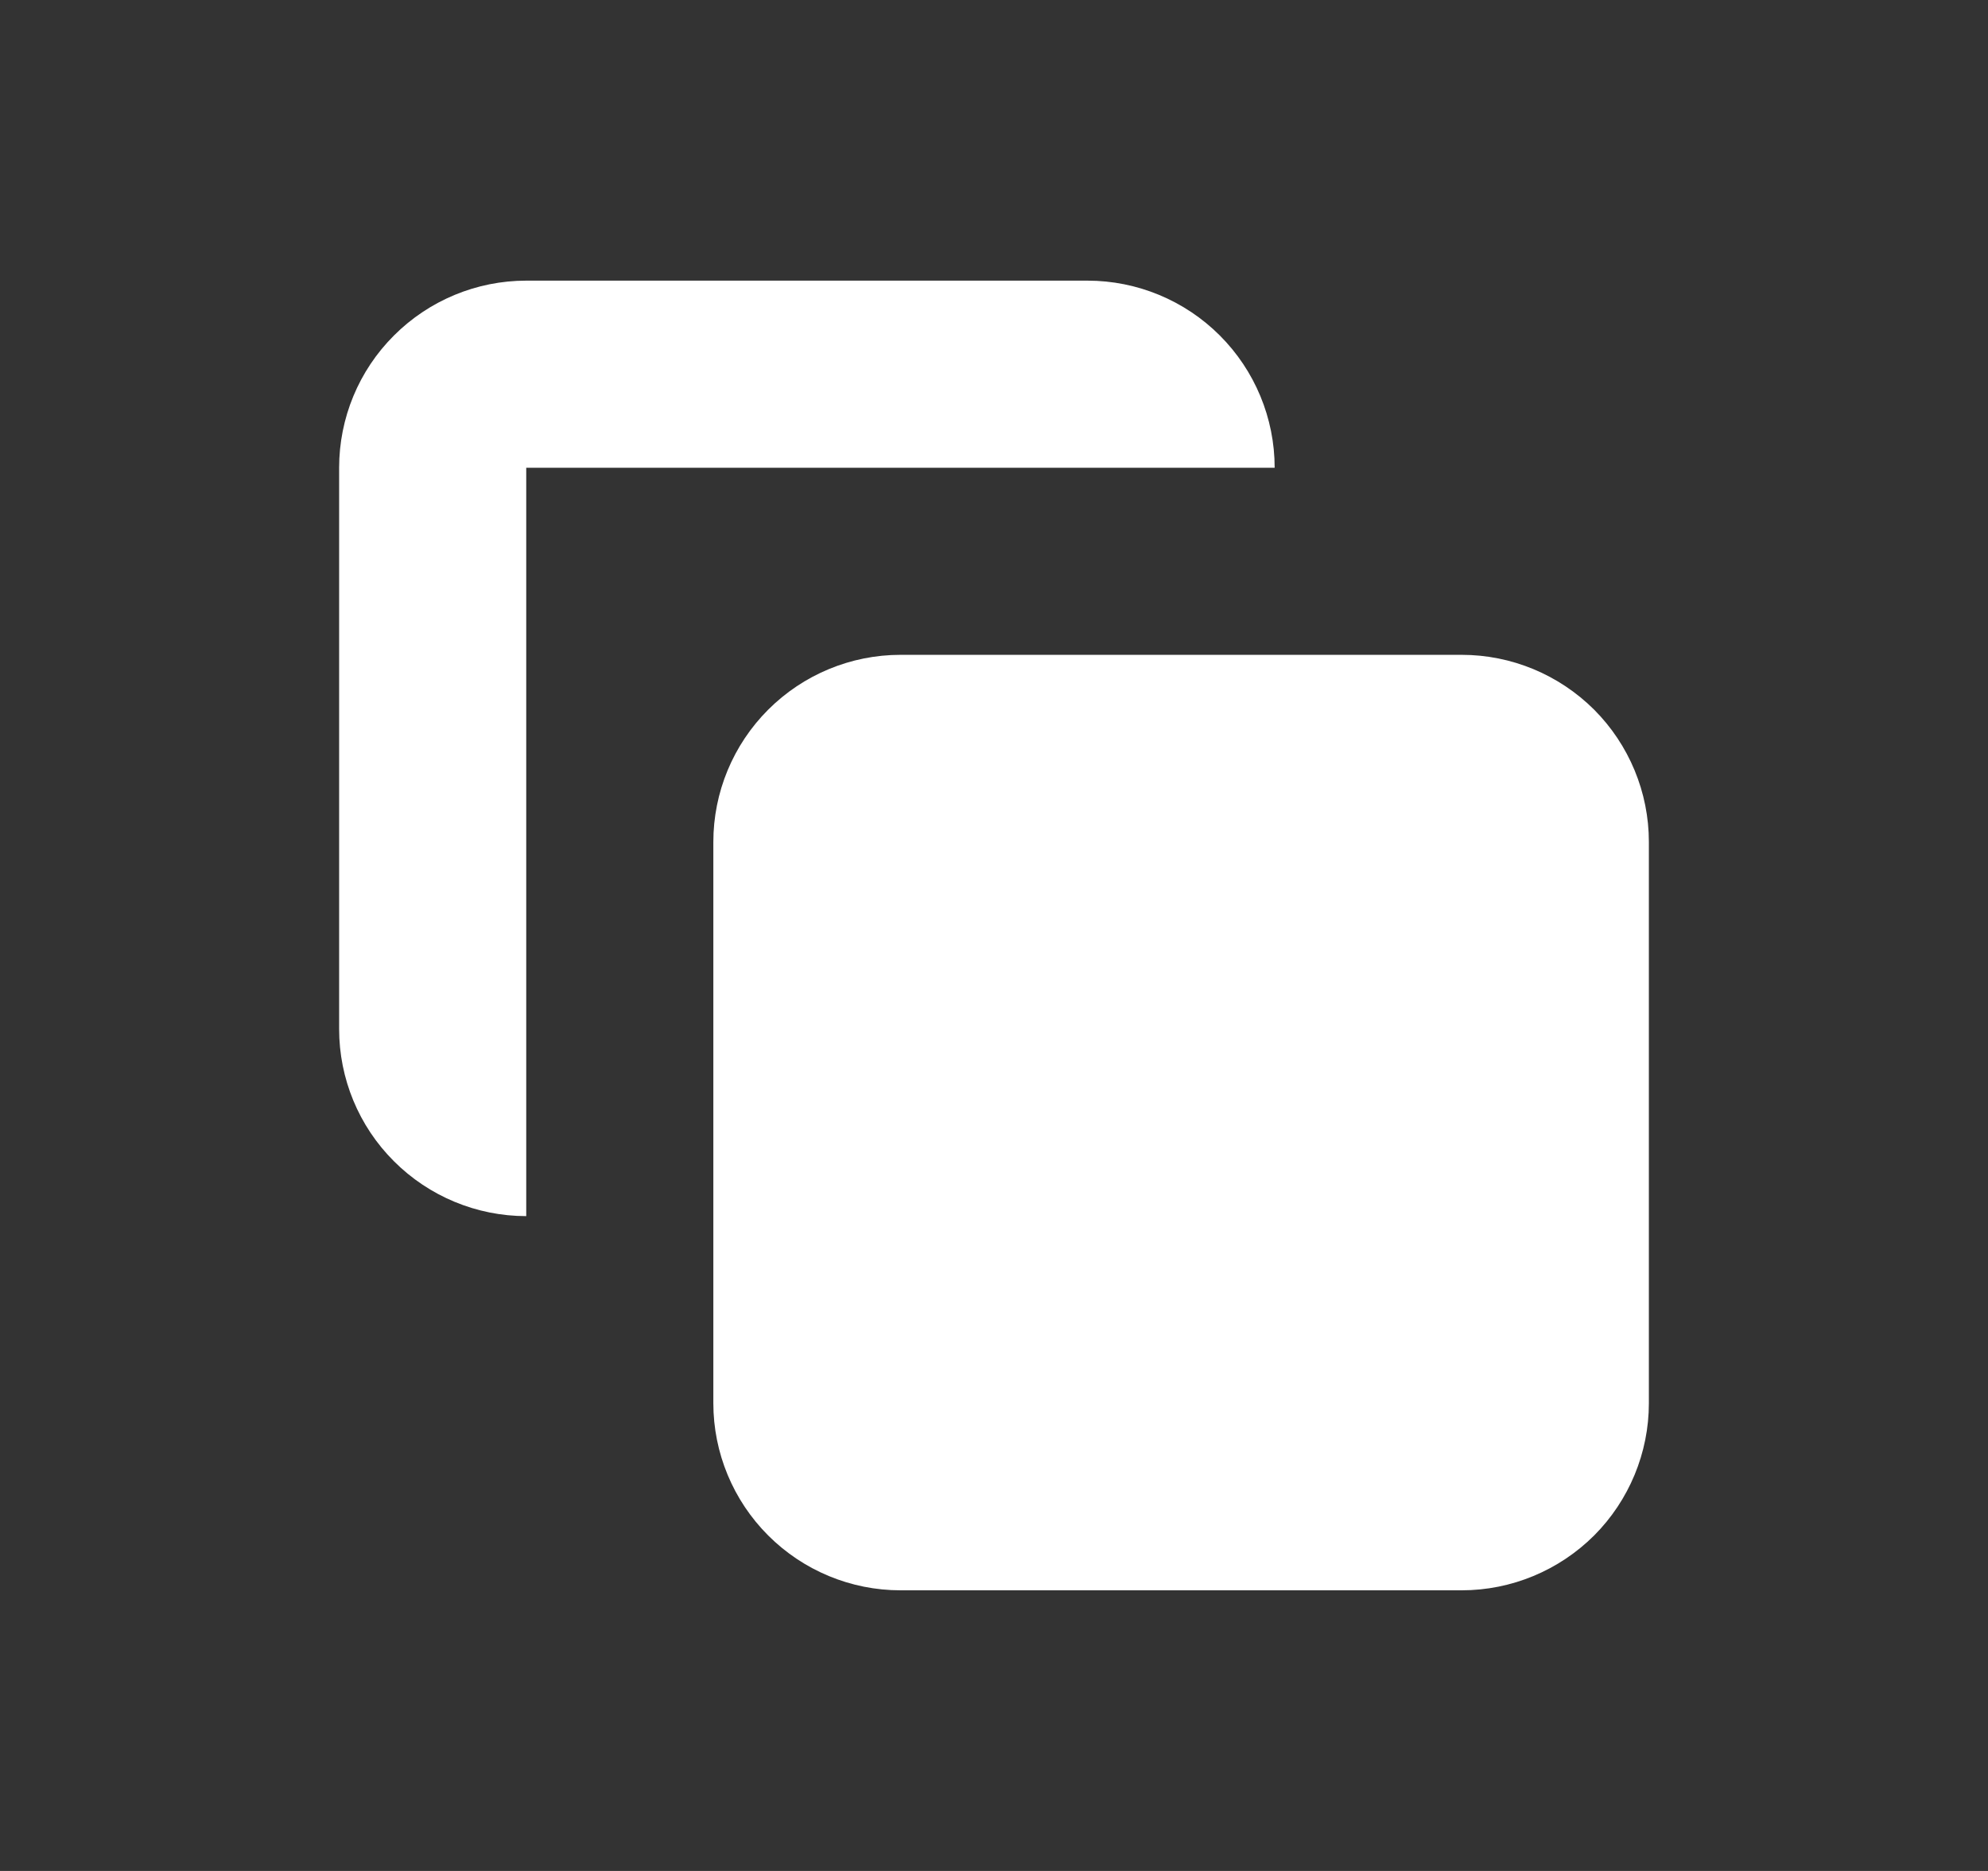 <svg width="17" height="16" viewBox="0 0 17 16" fill="none" xmlns="http://www.w3.org/2000/svg">
<rect x="0" y="0" width="17" height="16" fill="#333333" stroke="none"/>
<path d="M6.1 7.2C6.1 6.776 6.269 6.369 6.569 6.069C6.869 5.769 7.276 5.6 7.7 5.6H12.5C12.924 5.6 13.331 5.769 13.632 6.069C13.931 6.369 14.1 6.776 14.1 7.2V12C14.1 12.424 13.931 12.831 13.632 13.131C13.331 13.431 12.924 13.6 12.5 13.6H7.7C7.276 13.6 6.869 13.431 6.569 13.131C6.269 12.831 6.1 12.424 6.1 12V7.2Z" fill="white"/>
<path d="M4.5 2.4C4.076 2.4 3.669 2.569 3.369 2.869C3.068 3.169 2.9 3.576 2.9 4V8.8C2.9 9.224 3.068 9.631 3.369 9.931C3.669 10.231 4.076 10.4 4.5 10.4V4H10.9C10.9 3.576 10.731 3.169 10.431 2.869C10.131 2.569 9.724 2.4 9.3 2.4H4.5Z" fill="white"/>
</svg>
